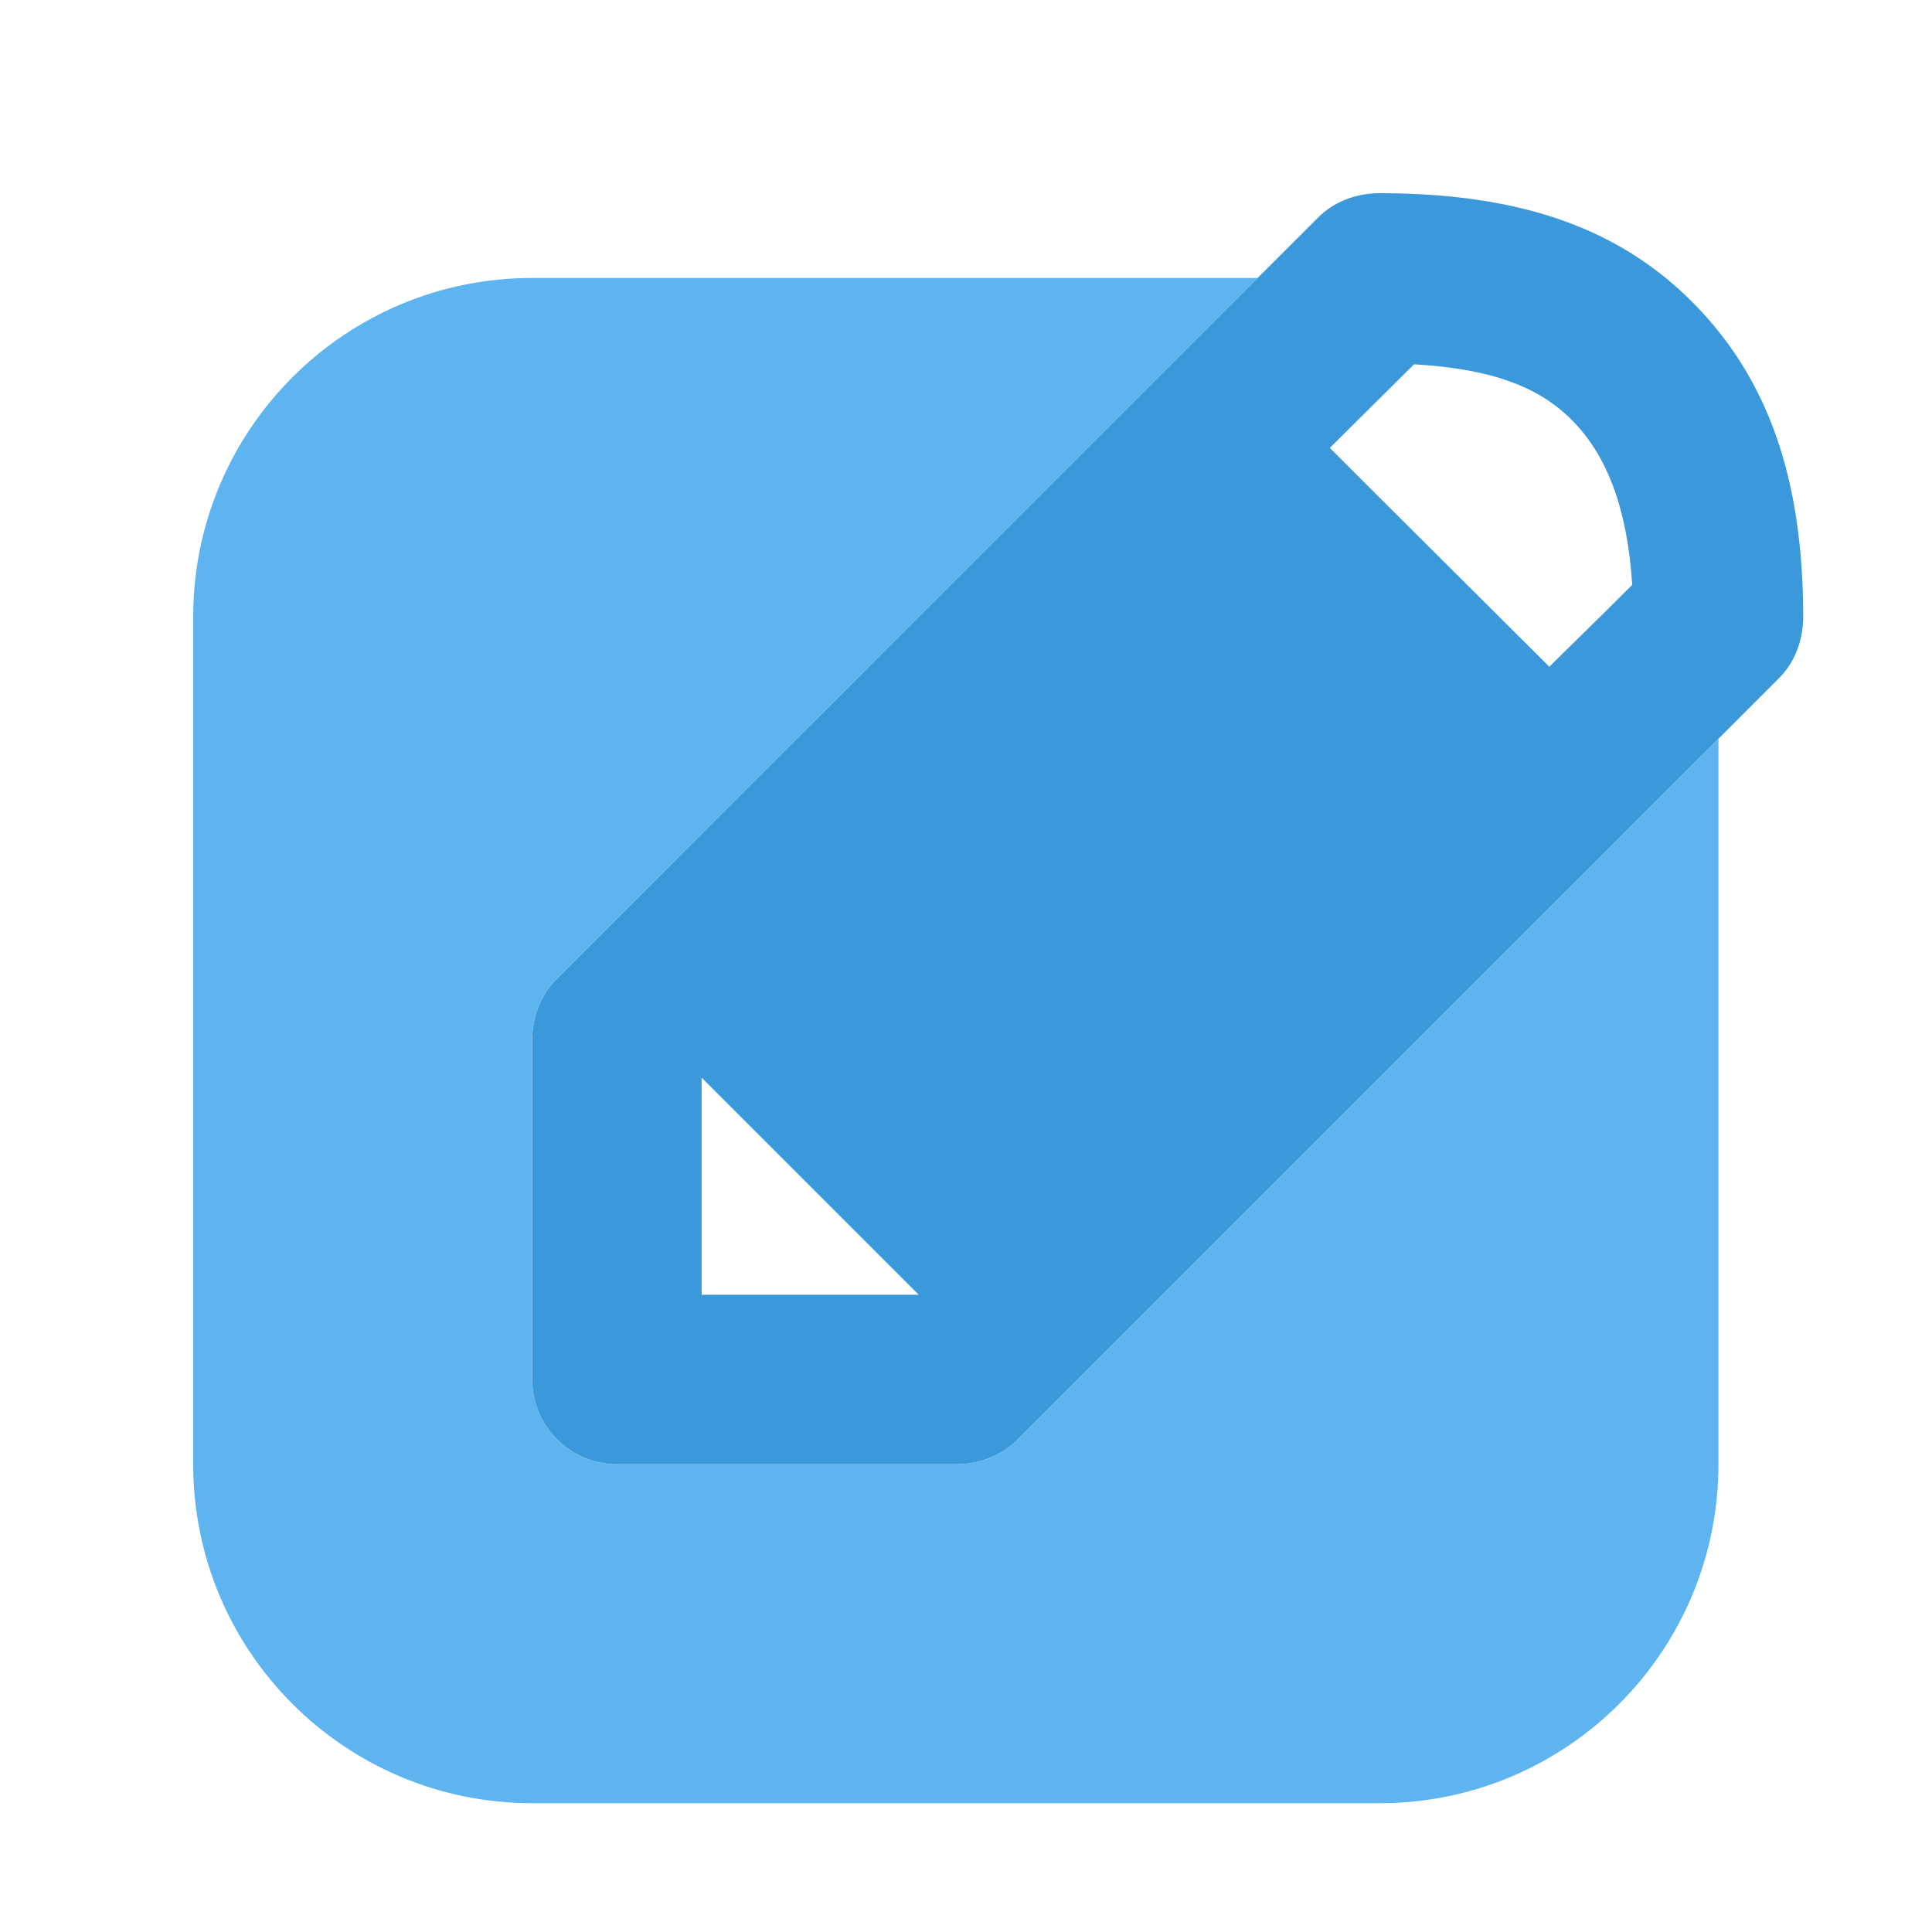 <?xml version="1.0" encoding="UTF-8"?>
<svg width="30px" height="30px" viewBox="0 0 30 30" version="1.1" xmlns="http://www.w3.org/2000/svg" xmlns:xlink="http://www.w3.org/1999/xlink">
    <title>styles-colored-blue</title>
    <g id="styles-colored-blue" stroke="none" stroke-width="1" fill="none" fill-rule="evenodd">
        <g id="pencil-square-fill-copy" transform="translate(3, 3)" fill-rule="nonzero">
            <path d="M18.421,0 C18.072,0 17.722,0.124 17.475,0.37 C15.501,2.343 15.501,2.343 14.843,3.001 L5.633,12.212 C5.387,12.459 5.263,12.809 5.263,13.158 L5.263,18.421 C5.263,19.147 5.853,19.737 6.579,19.737 C7.237,19.737 11.184,19.737 11.842,19.737 C12.191,19.737 12.541,19.613 12.788,19.367 L21.999,10.157 C22.657,9.499 22.657,9.499 24.63,7.525 C24.876,7.278 25,6.928 25,6.579 C25,4.426 24.451,2.888 23.314,1.726 C22.166,0.555 20.633,0 18.421,0 Z M18.957,2.657 C20.143,2.726 20.895,2.997 21.422,3.537 C21.962,4.087 22.272,4.917 22.345,6.082 C21.701,6.725 21.303,7.107 21.058,7.353 C20.014,6.311 18.691,4.999 17.649,3.955 C17.895,3.709 18.313,3.3 18.957,2.657 Z M11.266,17.105 C10.434,17.105 9.107,17.105 7.895,17.105 L7.895,13.734 L11.266,17.105 Z" id="Vector" fill="#3998DB" opacity="0.987"></path>
            <path d="M16.529,1.316 L14.843,3.001 L5.633,12.212 C5.387,12.459 5.263,12.809 5.263,13.158 L5.263,18.421 C5.263,19.147 5.853,19.737 6.579,19.737 L11.842,19.737 C12.191,19.737 12.541,19.613 12.788,19.367 L21.999,10.157 L23.684,8.471 L23.684,19.737 C23.684,22.644 21.328,25 18.421,25 L5.263,25 C2.356,25 0,22.644 0,19.737 L0,6.579 C0,3.672 2.356,1.316 5.263,1.316 L16.529,1.316 Z" id="Subtract" fill="#5EB4EE"></path>
        </g>
    </g>
</svg>